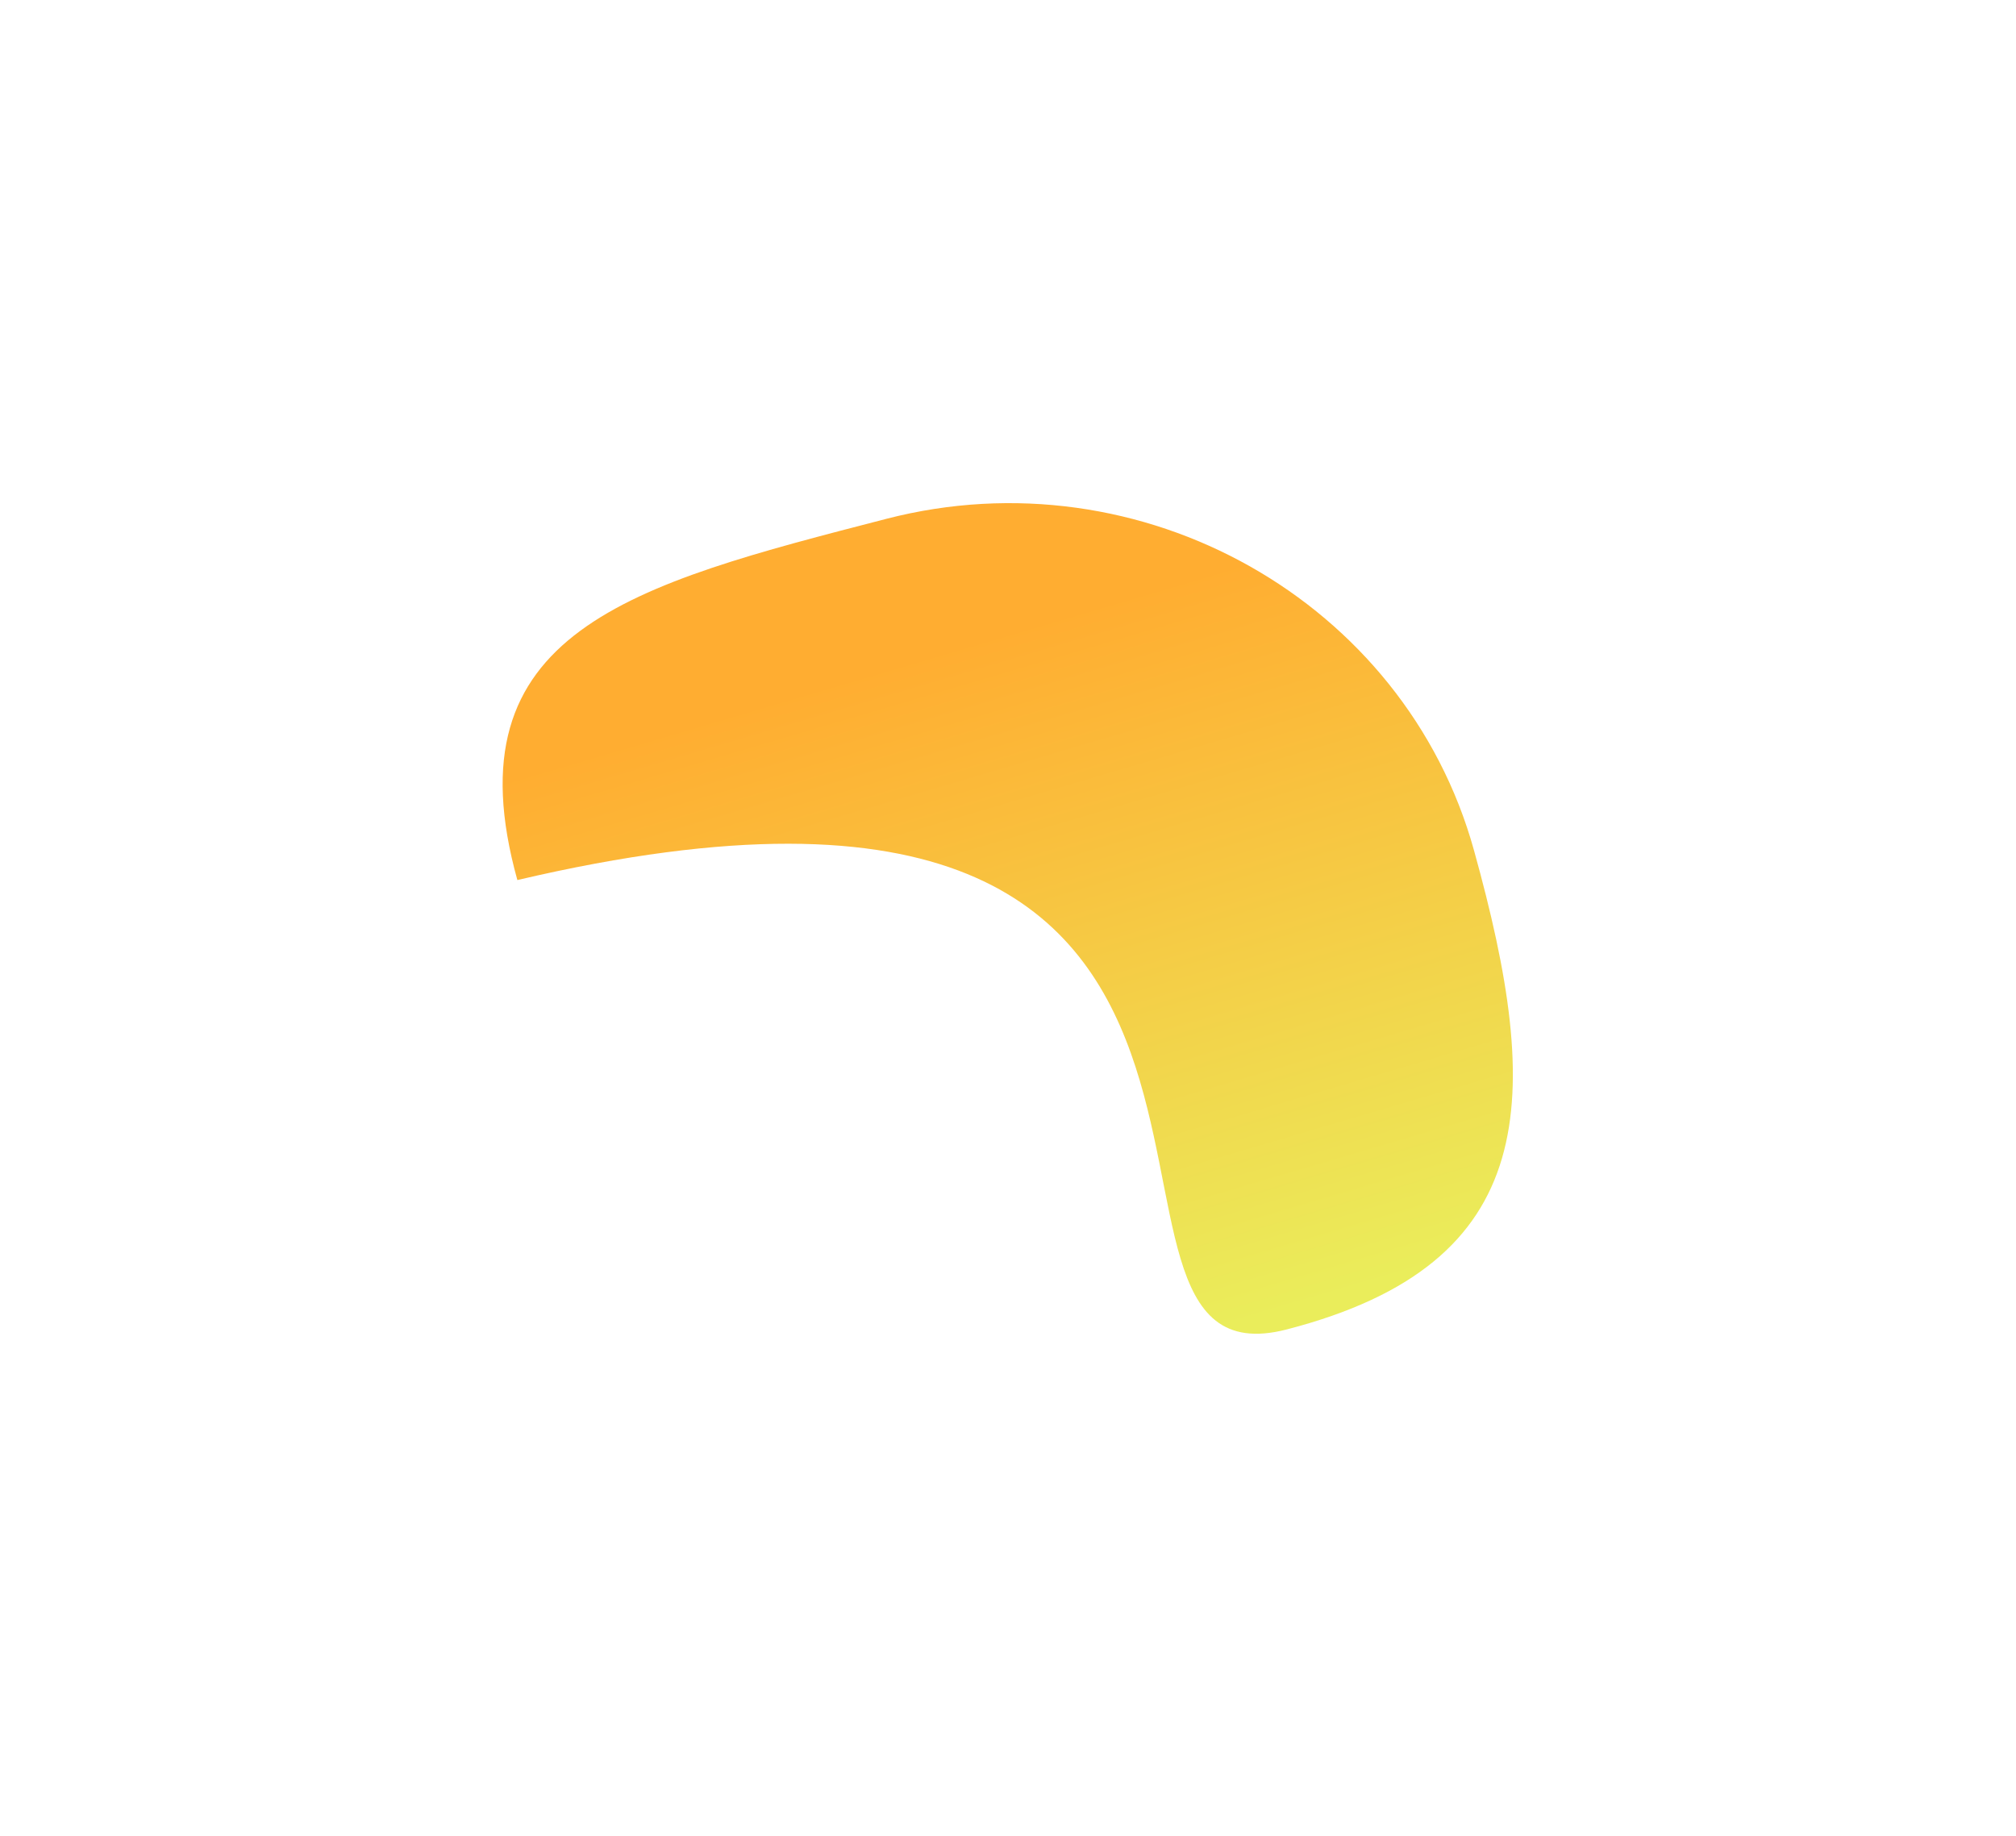 <svg width="1605" height="1462" viewBox="0 0 1605 1462" fill="none" xmlns="http://www.w3.org/2000/svg">
<g clip-path="url(#clip0_2036_1356)">
<g filter="url(#filter0_f_2036_1356)">
<path d="M705.744 413.077C502.518 465.587 356.817 502.525 411.886 700.705C1101.04 538.938 821.131 1111.03 1024.36 1058.52C1227.58 1006.01 1228.5 875.019 1173.43 676.838C1118.36 478.658 908.97 360.568 705.744 413.077Z" fill="url(#paint0_linear_2036_1356)"/>
</g>
</g>
<defs>
<filter id="filter0_f_2036_1356" x="0.158" y="0.604" width="1604.28" height="1461.34" filterUnits="userSpaceOnUse" color-interpolation-filters="sRGB">
<feFlood flood-opacity="0" result="BackgroundImageFix"/>
<feBlend mode="normal" in="SourceGraphic" in2="BackgroundImageFix" result="shape"/>
<feGaussianBlur stdDeviation="200" result="effect1_foregroundBlur_2036_1356"/>
</filter>
<linearGradient id="paint0_linear_2036_1356" x1="1194.08" y1="993.057" x2="1029.42" y2="434.871" gradientUnits="userSpaceOnUse">
<stop stop-color="#EAED5B"/>
<stop offset="1" stop-color="#FFAD31"/>
</linearGradient>
<clipPath id="clip0_2036_1356">
<rect width="1605" height="1462" fill="white"/>
</clipPath>
</defs>
</svg>
